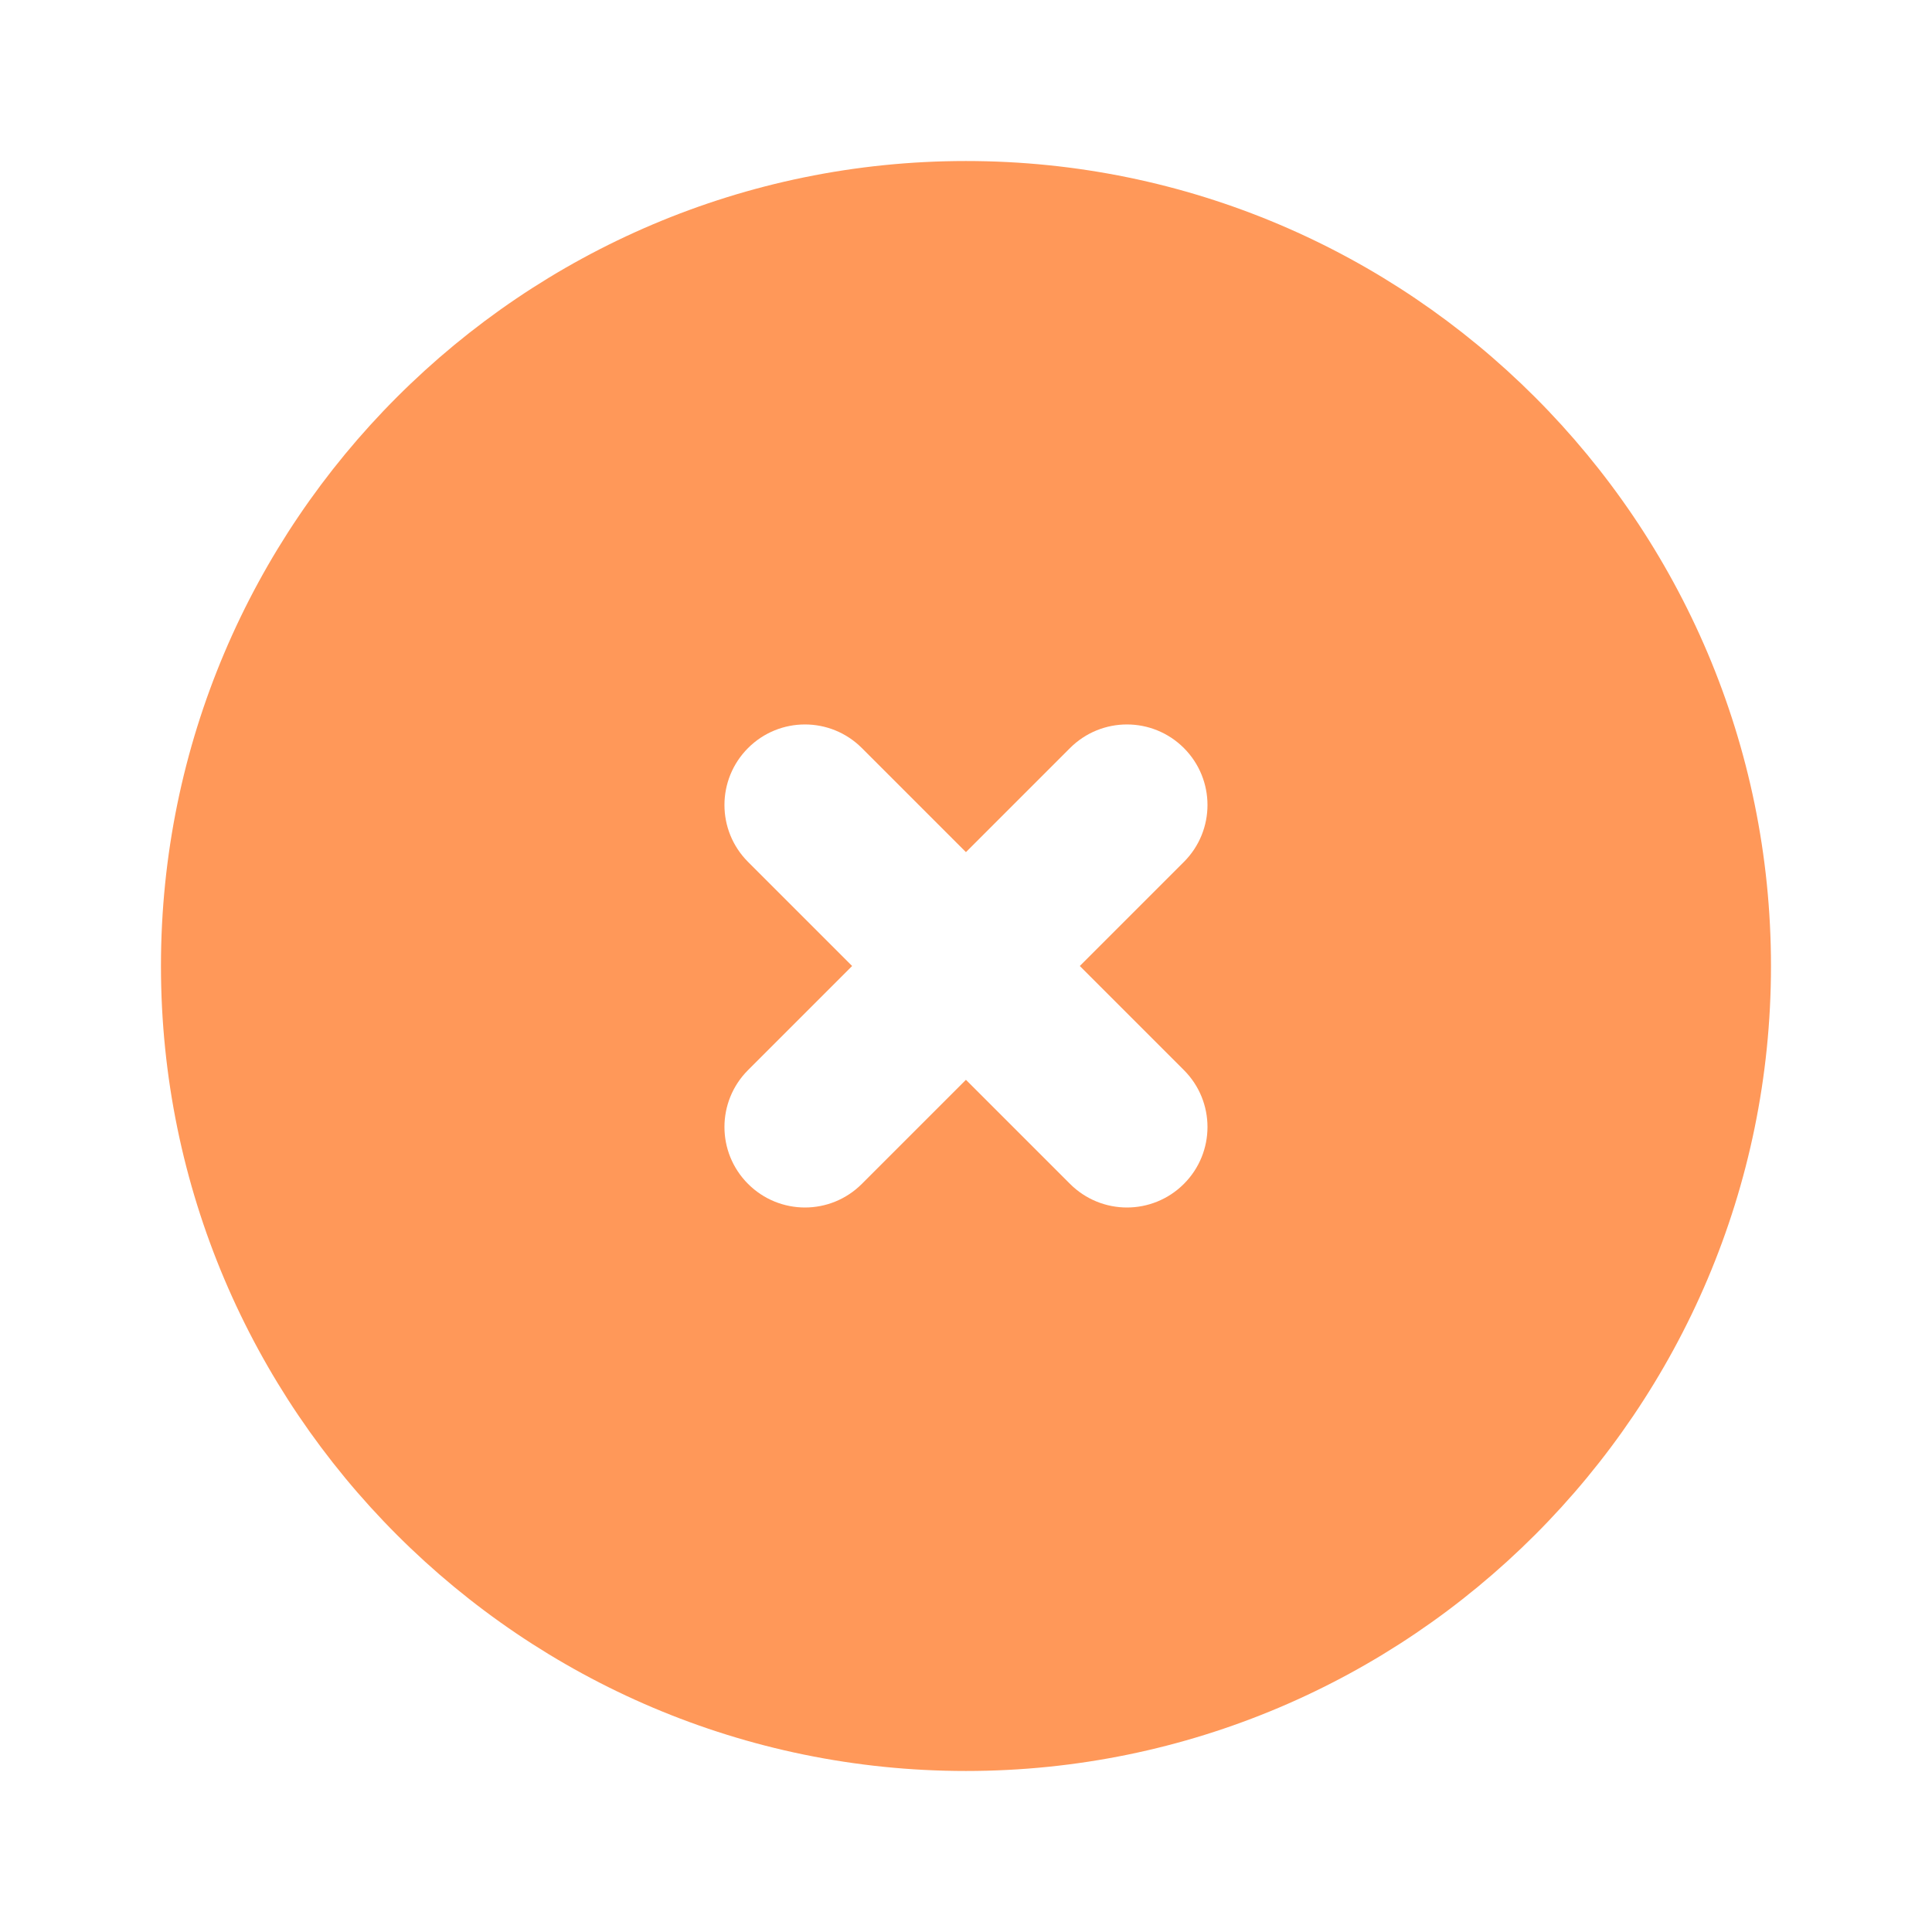 <svg width="32" height="32" viewBox="0 0 32 32" fill="none" xmlns="http://www.w3.org/2000/svg">
<path fill-rule="evenodd" clip-rule="evenodd" d="M19.609 17.724C20.13 18.245 20.13 19.088 19.609 19.609C19.349 19.869 19.007 20 18.666 20C18.325 20 17.983 19.869 17.723 19.609L15.999 17.885L14.275 19.609C14.015 19.869 13.674 20 13.333 20C12.991 20 12.65 19.869 12.39 19.609C11.869 19.088 11.869 18.245 12.39 17.724L14.114 16L12.39 14.276C11.869 13.755 11.869 12.912 12.39 12.39C12.911 11.869 13.754 11.869 14.275 12.39L15.999 14.114L17.723 12.39C18.245 11.869 19.087 11.869 19.609 12.39C20.13 12.912 20.13 13.755 19.609 14.276L17.885 16L19.609 17.724ZM15.999 2.667C8.647 2.667 2.666 8.648 2.666 16C2.666 23.352 8.647 29.333 15.999 29.333C23.351 29.333 29.333 23.352 29.333 16C29.333 8.648 23.351 2.667 15.999 2.667Z" fill="#FF9859"/>
</svg>
